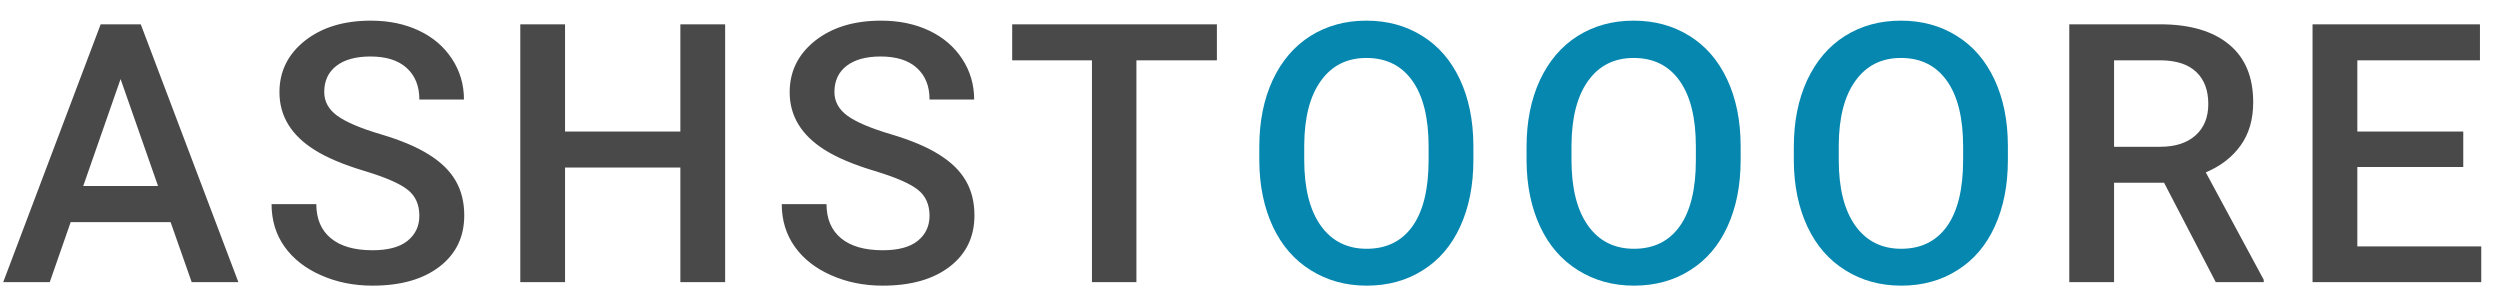 <svg width="104" height="12" viewBox="0 0 104 12" fill="none" xmlns="http://www.w3.org/2000/svg">
<path d="M7.097 9.241H2.94L2.07 11.736H0.134L4.188 1.011H5.856L9.916 11.736H7.974L7.097 9.241ZM3.463 7.737H6.574L5.016 3.288L3.463 7.737ZM17.445 8.973C17.445 8.502 17.278 8.139 16.945 7.883C16.617 7.628 16.02 7.37 15.156 7.11C14.291 6.851 13.604 6.561 13.092 6.24C12.114 5.627 11.625 4.826 11.625 3.836C11.625 2.971 11.976 2.259 12.678 1.699C13.384 1.139 14.302 0.859 15.43 0.859C16.176 0.859 16.842 0.997 17.426 1.273C18.011 1.549 18.469 1.941 18.802 2.448C19.135 2.955 19.301 3.519 19.301 4.14H17.445C17.445 3.58 17.268 3.142 16.915 2.825C16.566 2.509 16.065 2.35 15.411 2.35C14.803 2.35 14.33 2.48 13.993 2.74C13.656 3 13.488 3.363 13.488 3.83C13.488 4.223 13.668 4.552 14.03 4.816C14.395 5.079 14.995 5.335 15.831 5.583C16.667 5.83 17.337 6.112 17.84 6.429C18.347 6.745 18.719 7.108 18.954 7.518C19.194 7.928 19.313 8.409 19.313 8.961C19.313 9.854 18.97 10.564 18.285 11.091C17.599 11.619 16.669 11.883 15.497 11.883C14.717 11.883 14.003 11.739 13.354 11.45C12.705 11.166 12.2 10.771 11.838 10.264C11.477 9.756 11.297 9.166 11.297 8.492H13.159C13.159 9.105 13.36 9.578 13.762 9.91C14.164 10.243 14.742 10.41 15.497 10.41C16.142 10.41 16.627 10.28 16.951 10.02C17.28 9.756 17.445 9.407 17.445 8.973ZM30.166 11.736H28.303V6.97H23.506V11.736H21.644V1.011H23.506V5.473H28.303V1.011H30.166V11.736ZM38.669 8.973C38.669 8.502 38.502 8.139 38.17 7.883C37.841 7.628 37.244 7.37 36.38 7.11C35.516 6.851 34.828 6.561 34.316 6.24C33.339 5.627 32.85 4.826 32.85 3.836C32.85 2.971 33.201 2.259 33.903 1.699C34.609 1.139 35.526 0.859 36.654 0.859C37.401 0.859 38.066 0.997 38.65 1.273C39.235 1.549 39.693 1.941 40.026 2.448C40.359 2.955 40.525 3.519 40.525 4.14H38.669C38.669 3.58 38.492 3.142 38.139 2.825C37.79 2.509 37.289 2.35 36.636 2.35C36.027 2.35 35.554 2.48 35.217 2.74C34.881 3 34.712 3.363 34.712 3.83C34.712 4.223 34.893 4.552 35.254 4.816C35.619 5.079 36.22 5.335 37.056 5.583C37.892 5.83 38.561 6.112 39.064 6.429C39.572 6.745 39.943 7.108 40.178 7.518C40.418 7.928 40.537 8.409 40.537 8.961C40.537 9.854 40.194 10.564 39.509 11.091C38.823 11.619 37.894 11.883 36.721 11.883C35.942 11.883 35.227 11.739 34.578 11.45C33.929 11.166 33.424 10.771 33.063 10.264C32.702 9.756 32.521 9.166 32.521 8.492H34.383C34.383 9.105 34.584 9.578 34.986 9.91C35.388 10.243 35.966 10.41 36.721 10.41C37.366 10.41 37.851 10.28 38.176 10.02C38.504 9.756 38.669 9.407 38.669 8.973ZM50.623 2.509H47.275V11.736H45.425V2.509H42.107V1.011H50.623V2.509ZM90.026 7.603H87.945V11.736H86.082V1.011H89.856C91.094 1.011 92.049 1.289 92.723 1.845C93.397 2.397 93.733 3.199 93.733 4.25C93.733 4.968 93.559 5.568 93.21 6.051C92.865 6.534 92.382 6.908 91.761 7.171L94.172 11.639V11.736H92.175L90.026 7.603ZM87.945 6.106H89.862C90.491 6.106 90.982 5.948 91.335 5.631C91.688 5.315 91.865 4.881 91.865 4.329C91.865 3.757 91.7 3.314 91.372 3.002C91.047 2.685 90.562 2.521 89.917 2.509H87.945V6.106ZM102.472 6.946H98.065V10.251H103.22V11.736H96.202V1.011H103.166V2.509H98.065V5.473H102.472V6.946Z" fill="#494949"/>
<path d="M61.293 6.654C61.293 7.705 61.11 8.628 60.745 9.423C60.384 10.215 59.864 10.821 59.187 11.243C58.513 11.67 57.736 11.883 56.855 11.883C55.987 11.883 55.212 11.67 54.53 11.243C53.848 10.821 53.323 10.217 52.953 9.43C52.584 8.642 52.395 7.735 52.387 6.709V6.106C52.387 5.059 52.572 4.136 52.941 3.337C53.315 2.537 53.838 1.924 54.512 1.498C55.189 1.072 55.965 0.859 56.837 0.859C57.714 0.859 58.489 1.07 59.162 1.492C59.84 1.91 60.363 2.515 60.733 3.306C61.102 4.093 61.288 5.01 61.293 6.057V6.654ZM59.43 6.094C59.43 4.905 59.205 3.994 58.754 3.361C58.304 2.728 57.667 2.411 56.843 2.411C56.035 2.411 55.404 2.728 54.95 3.361C54.495 3.99 54.264 4.881 54.256 6.033V6.654C54.256 7.831 54.485 8.742 54.944 9.387C55.402 10.028 56.039 10.349 56.855 10.349C57.679 10.349 58.314 10.036 58.76 9.411C59.207 8.782 59.43 7.863 59.43 6.654V6.094ZM72.411 6.654C72.411 7.705 72.228 8.628 71.863 9.423C71.502 10.215 70.982 10.821 70.305 11.243C69.631 11.67 68.854 11.883 67.973 11.883C67.105 11.883 66.33 11.67 65.648 11.243C64.966 10.821 64.441 10.217 64.071 9.43C63.702 8.642 63.514 7.735 63.505 6.709V6.106C63.505 5.059 63.69 4.136 64.059 3.337C64.433 2.537 64.956 1.924 65.63 1.498C66.307 1.072 67.082 0.859 67.955 0.859C68.831 0.859 69.606 1.07 70.28 1.492C70.958 1.91 71.481 2.515 71.851 3.306C72.22 4.093 72.406 5.01 72.411 6.057V6.654ZM70.548 6.094C70.548 4.905 70.323 3.994 69.872 3.361C69.422 2.728 68.785 2.411 67.961 2.411C67.153 2.411 66.522 2.728 66.068 3.361C65.614 3.99 65.382 4.881 65.374 6.033V6.654C65.374 7.831 65.603 8.742 66.062 9.387C66.52 10.028 67.157 10.349 67.973 10.349C68.797 10.349 69.432 10.036 69.878 9.411C70.325 8.782 70.548 7.863 70.548 6.654V6.094ZM83.528 6.654C83.528 7.705 83.346 8.628 82.981 9.423C82.62 10.215 82.1 10.821 81.422 11.243C80.749 11.67 79.972 11.883 79.091 11.883C78.223 11.883 77.448 11.67 76.766 11.243C76.084 10.821 75.559 10.217 75.189 9.43C74.82 8.642 74.631 7.735 74.623 6.709V6.106C74.623 5.059 74.808 4.136 75.177 3.337C75.551 2.537 76.074 1.924 76.748 1.498C77.425 1.072 78.2 0.859 79.073 0.859C79.949 0.859 80.725 1.07 81.398 1.492C82.076 1.91 82.599 2.515 82.969 3.306C83.338 4.093 83.525 5.01 83.528 6.057V6.654ZM81.666 6.094C81.666 4.905 81.441 3.994 80.99 3.361C80.54 2.728 79.903 2.411 79.079 2.411C78.271 2.411 77.64 2.728 77.186 3.361C76.731 3.99 76.5 4.881 76.492 6.033V6.654C76.492 7.831 76.721 8.742 77.18 9.387C77.638 10.028 78.275 10.349 79.091 10.349C79.915 10.349 80.55 10.036 80.996 9.411C81.443 8.782 81.666 7.863 81.666 6.654V6.094Z" fill="#0687AF"/>
</svg>
